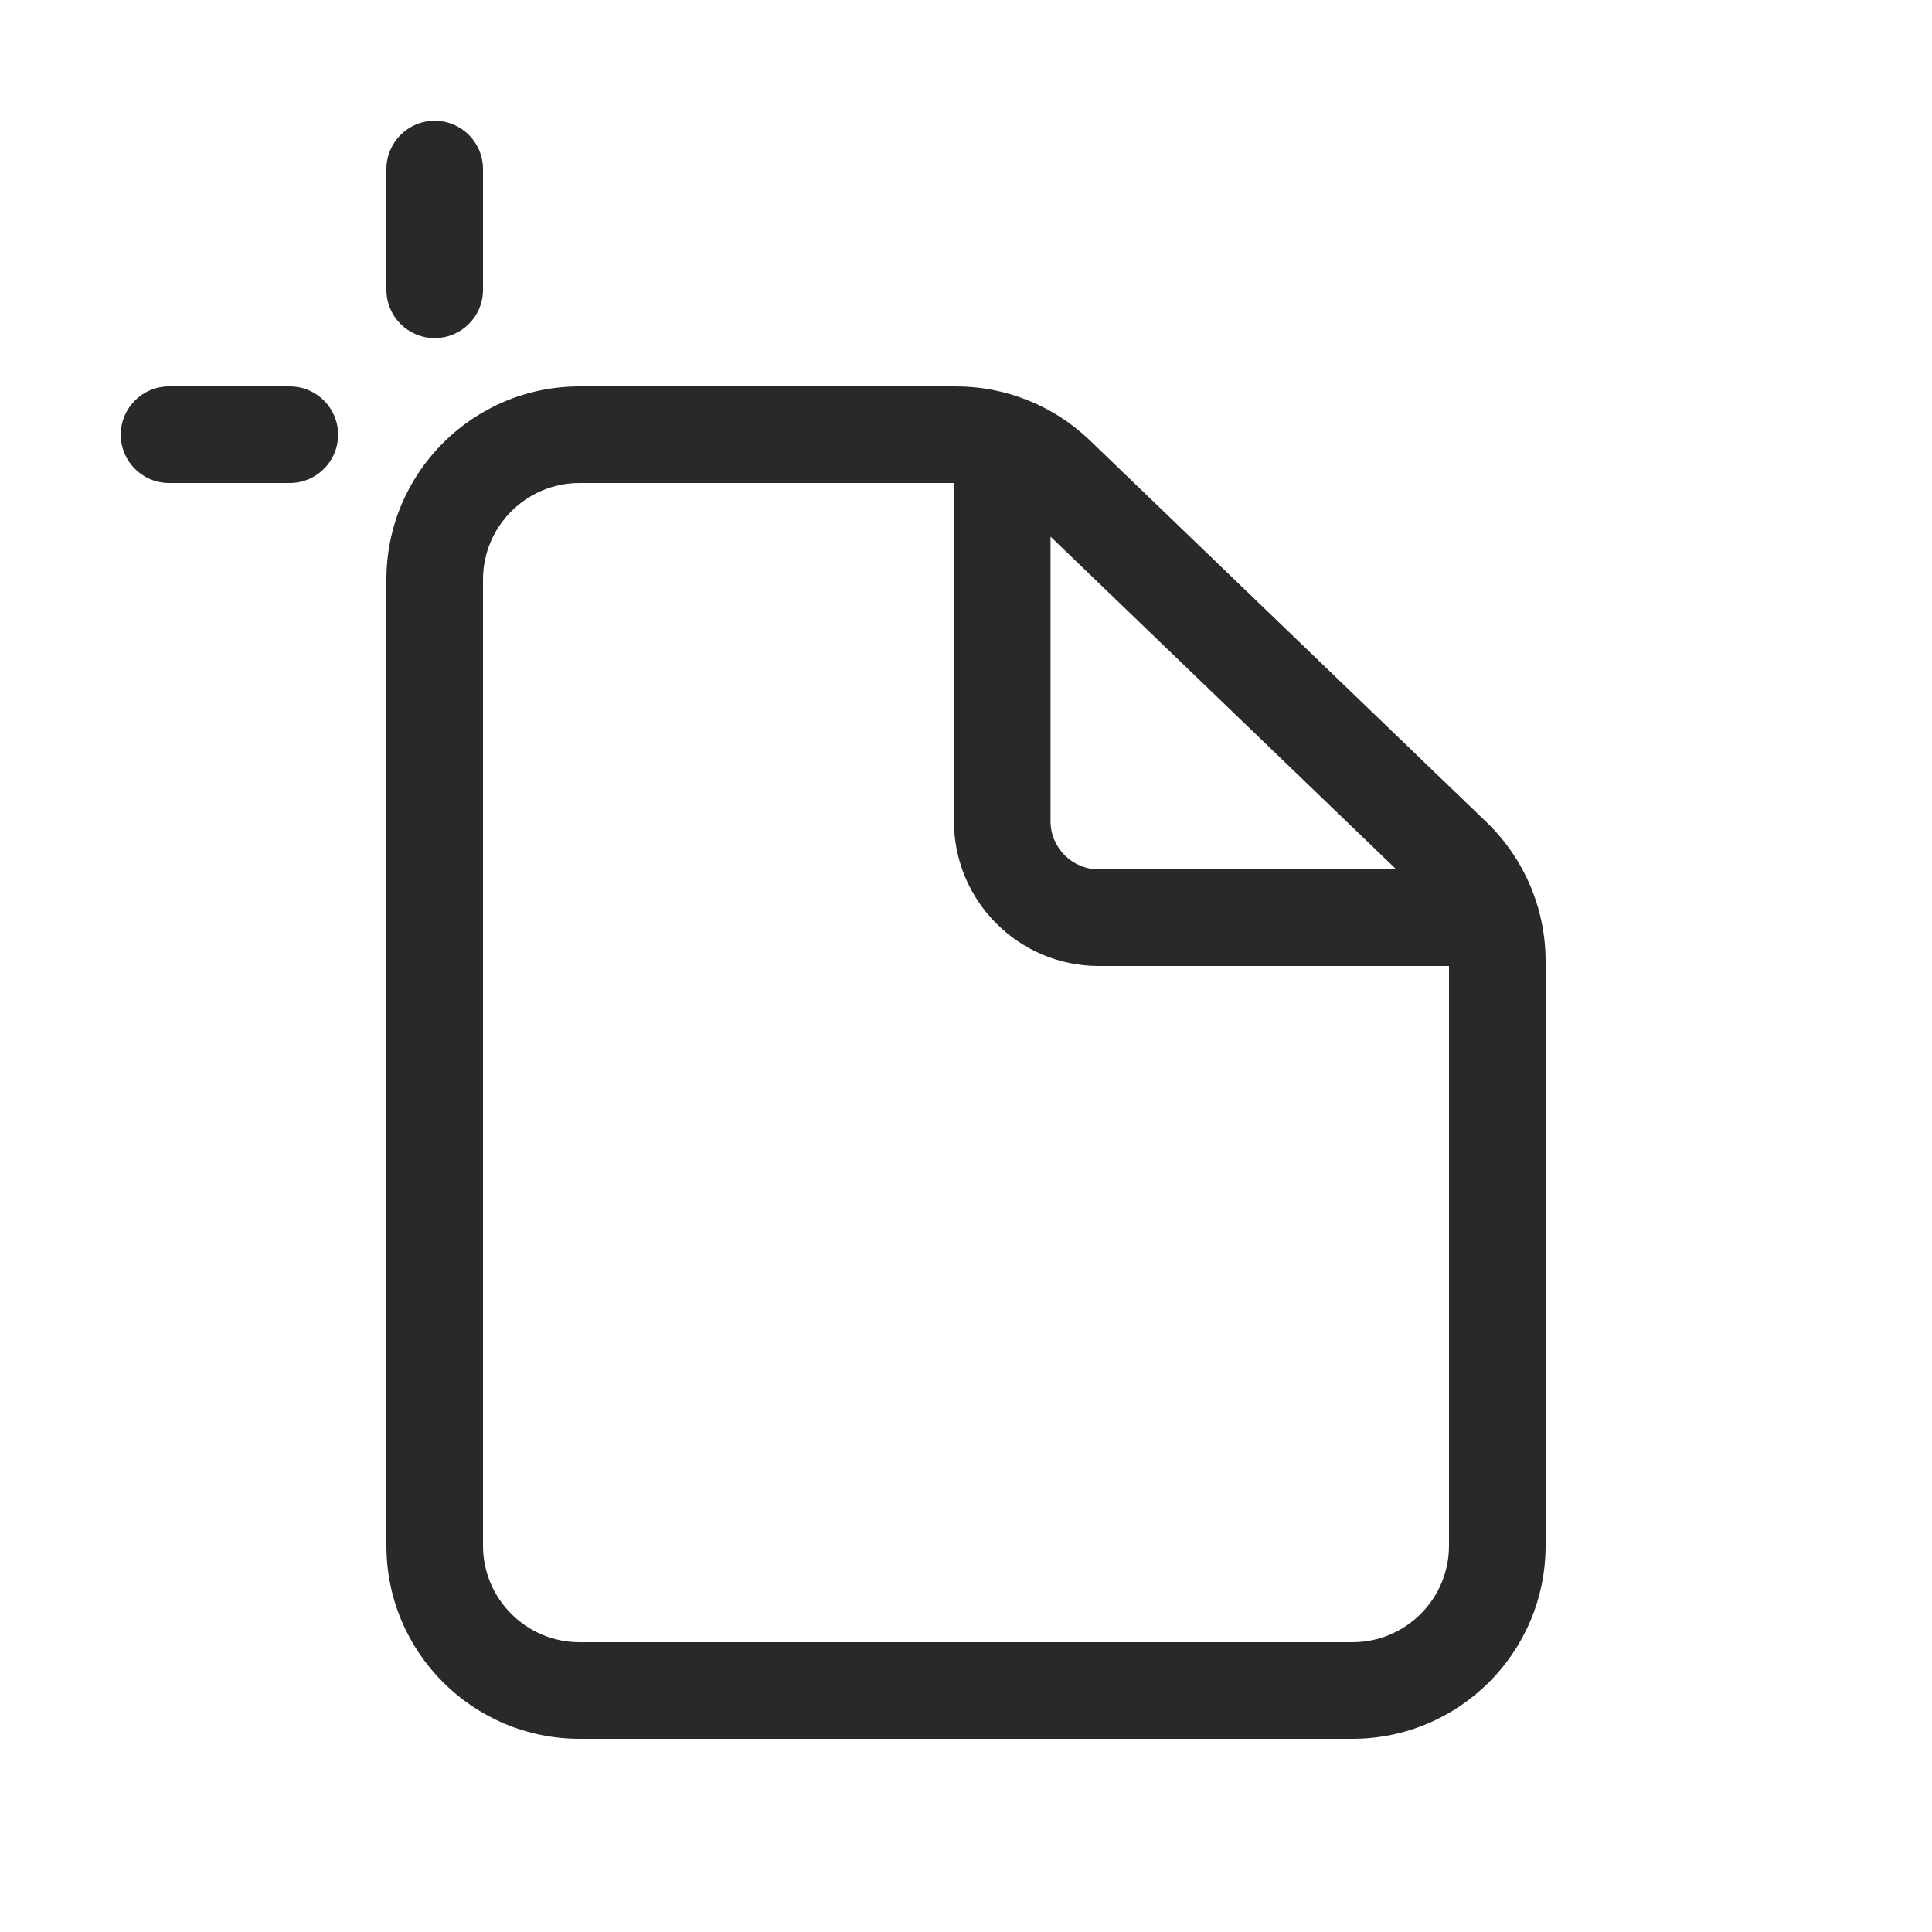 <svg xmlns="http://www.w3.org/2000/svg" width="160" height="160" viewBox="0 0 160 160"><path fill="#292929" fill-rule="evenodd" d="M40 14C40 11.791 38.209 10 36 10C33.791 10 32 11.791 32 14V24C32 26.209 33.791 28 36 28C38.209 28 40 26.209 40 24V14ZM14 32C11.791 32 10 33.791 10 36C10 38.209 11.791 40 14 40H24C26.209 40 28 38.209 28 36C28 33.791 26.209 32 24 32H14ZM48 40C43.582 40 40 43.582 40 48V128C40 132.418 43.582 136 48 136H112C116.418 136 120 132.418 120 128V80H91C84.373 80 79 74.627 79 68V40H48ZM87 44.439V68C87 70.209 88.791 72 91 72H115.634L87 44.439ZM32 48C32 39.163 39.163 32 48 32H79.163C83.301 32 87.278 33.603 90.259 36.472L123.095 68.078C126.229 71.094 128 75.256 128 79.605V128C128 136.837 120.837 144 112 144H48C39.163 144 32 136.837 32 128V48Z"/></svg>